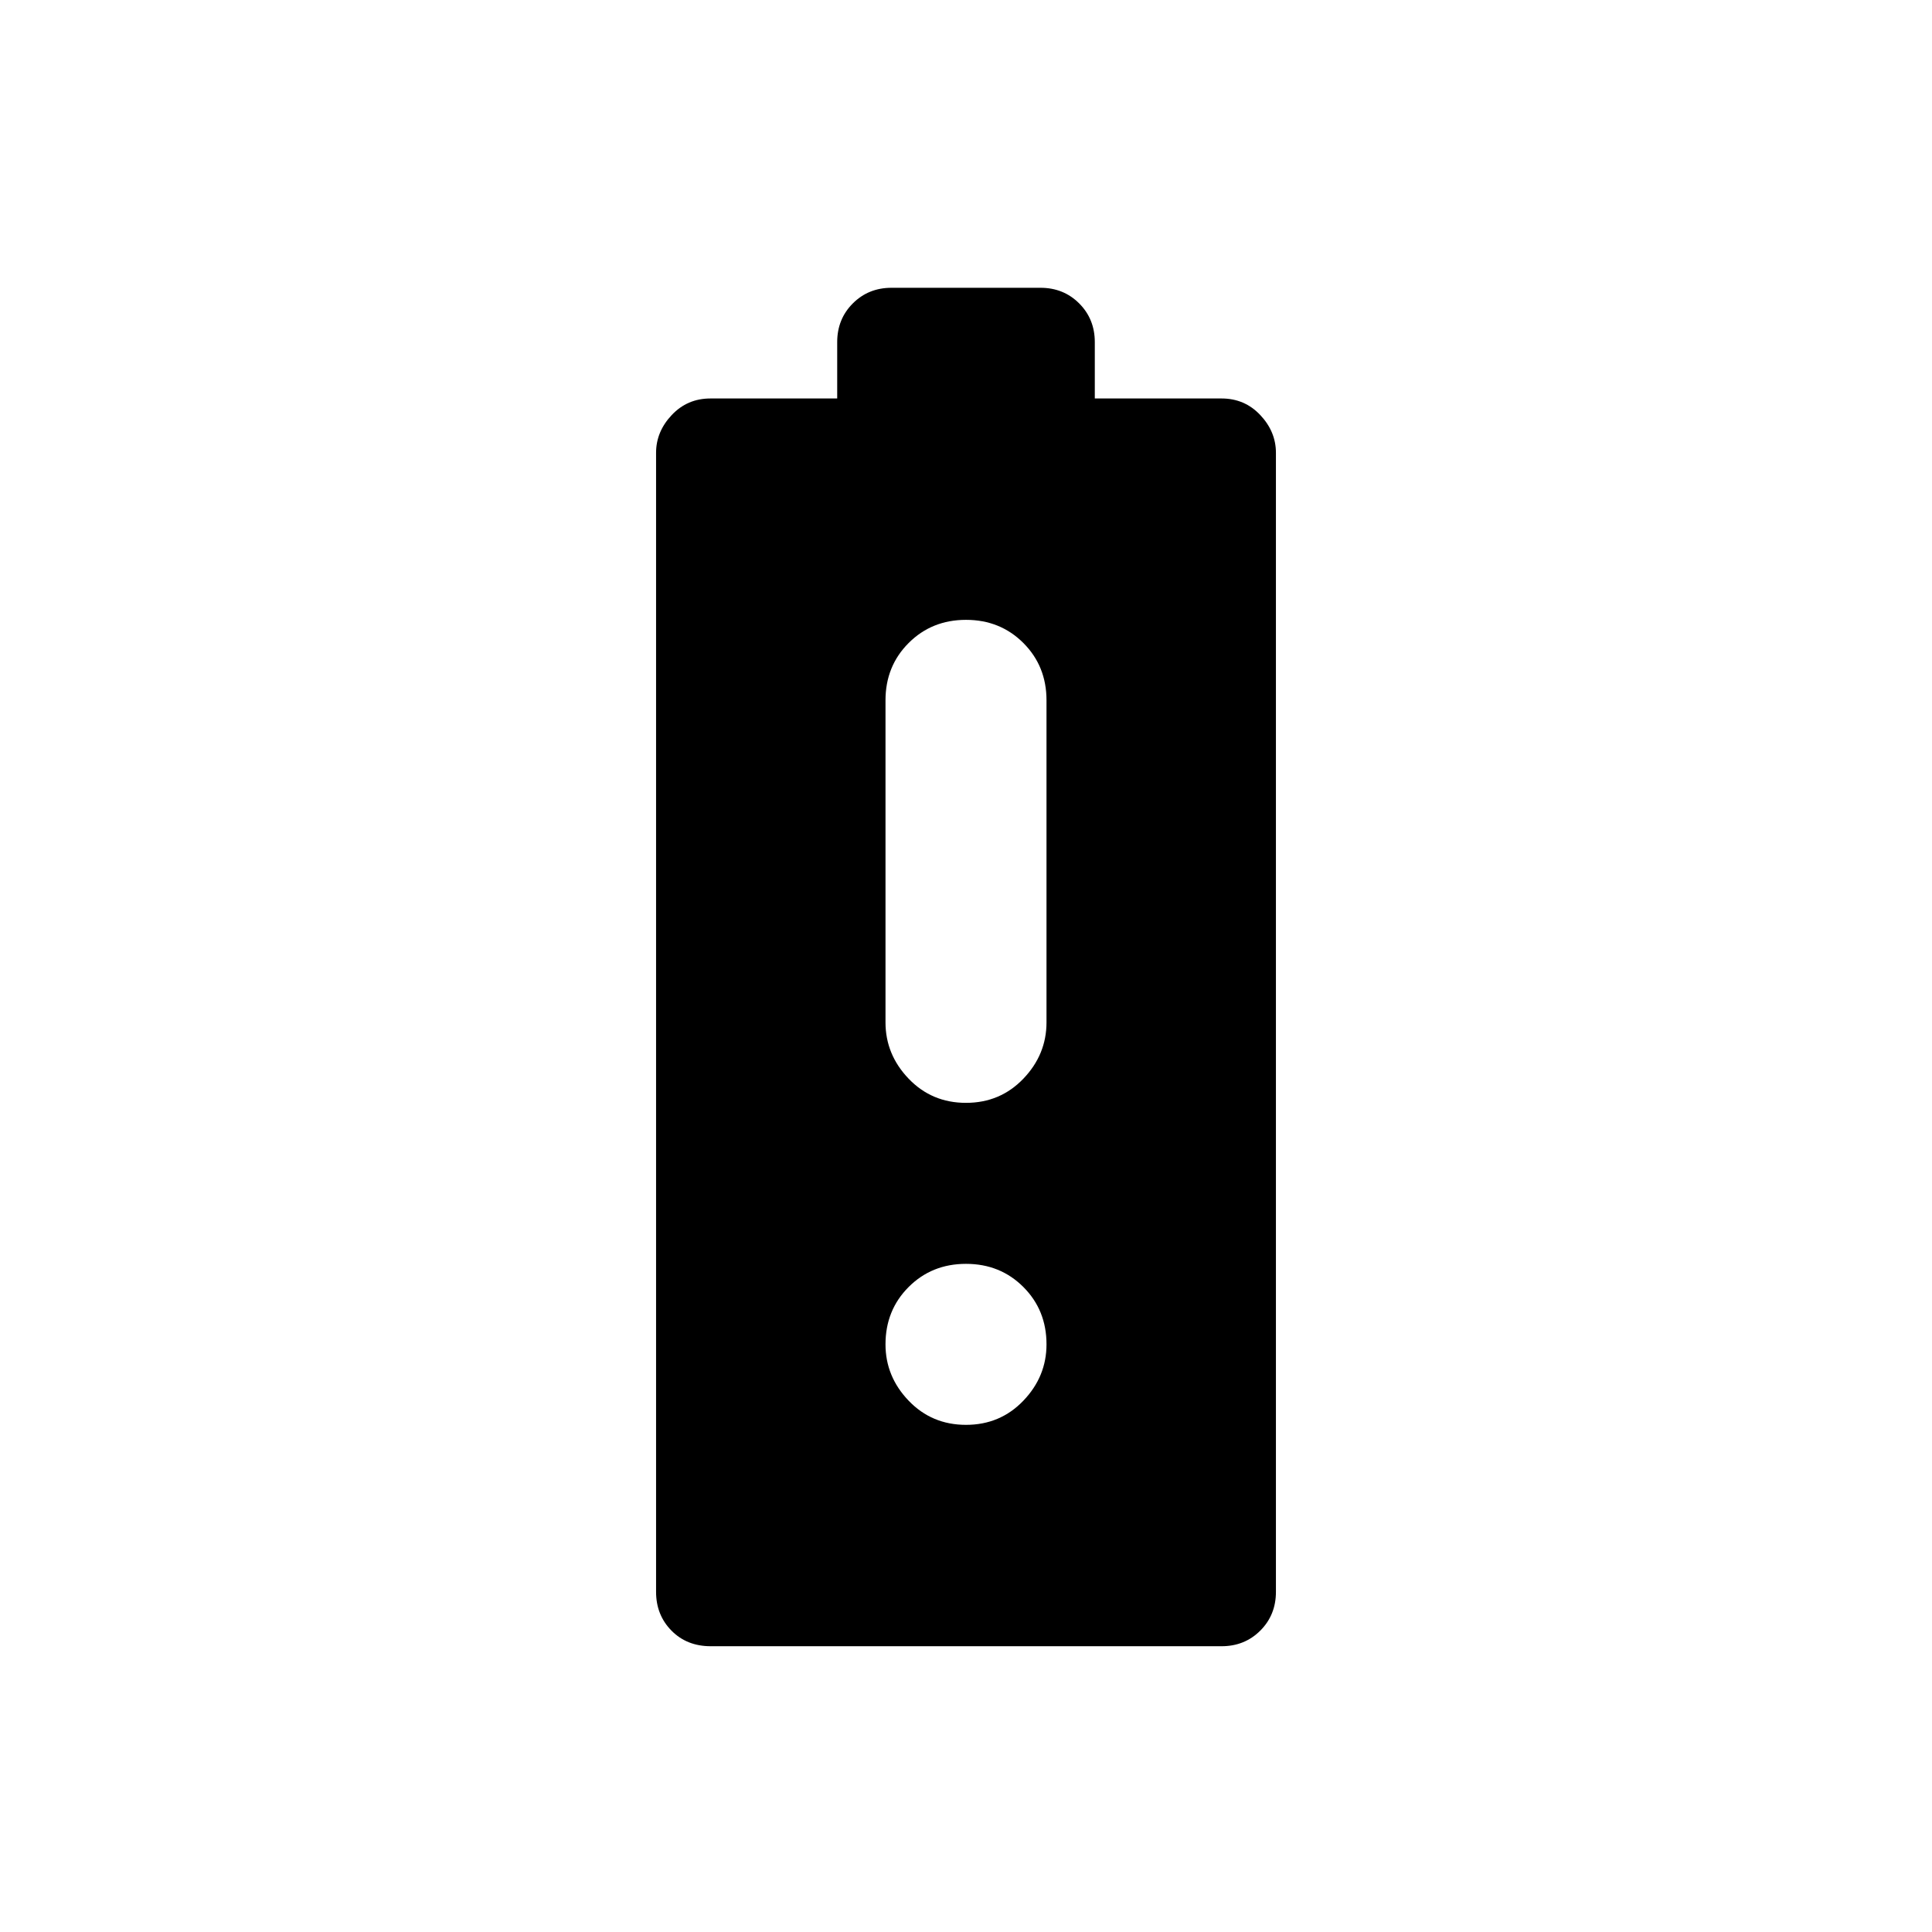 <svg xmlns="http://www.w3.org/2000/svg" width="48" height="48" viewBox="0 -960 960 960"><path d="M480-412q17 0 28.5-12t11.5-28v-160q0-17-11.5-28.5T480-652q-17 0-28.5 11.5T440-612v160q0 16 11.5 28t28.5 12Zm0 160q17 0 28.5-12t11.5-28q0-17-11.5-28.5T480-332q-17 0-28.5 11.5T440-292q0 16 11.5 28t28.5 12ZM353.166-142q-11.891 0-19.528-7.762Q326-157.525 326-169v-566q0-10.5 7.763-18.75Q341.525-762 353-762h63v-28q0-11.475 7.763-19.237Q431.525-817 443-817h74q11.475 0 19.237 7.763Q544-801.475 544-790v28h63q11.475 0 19.237 8.25Q634-745.5 634-735v566q0 11.475-7.763 19.238Q618.475-142 607-142H353.166Z"/></svg>
